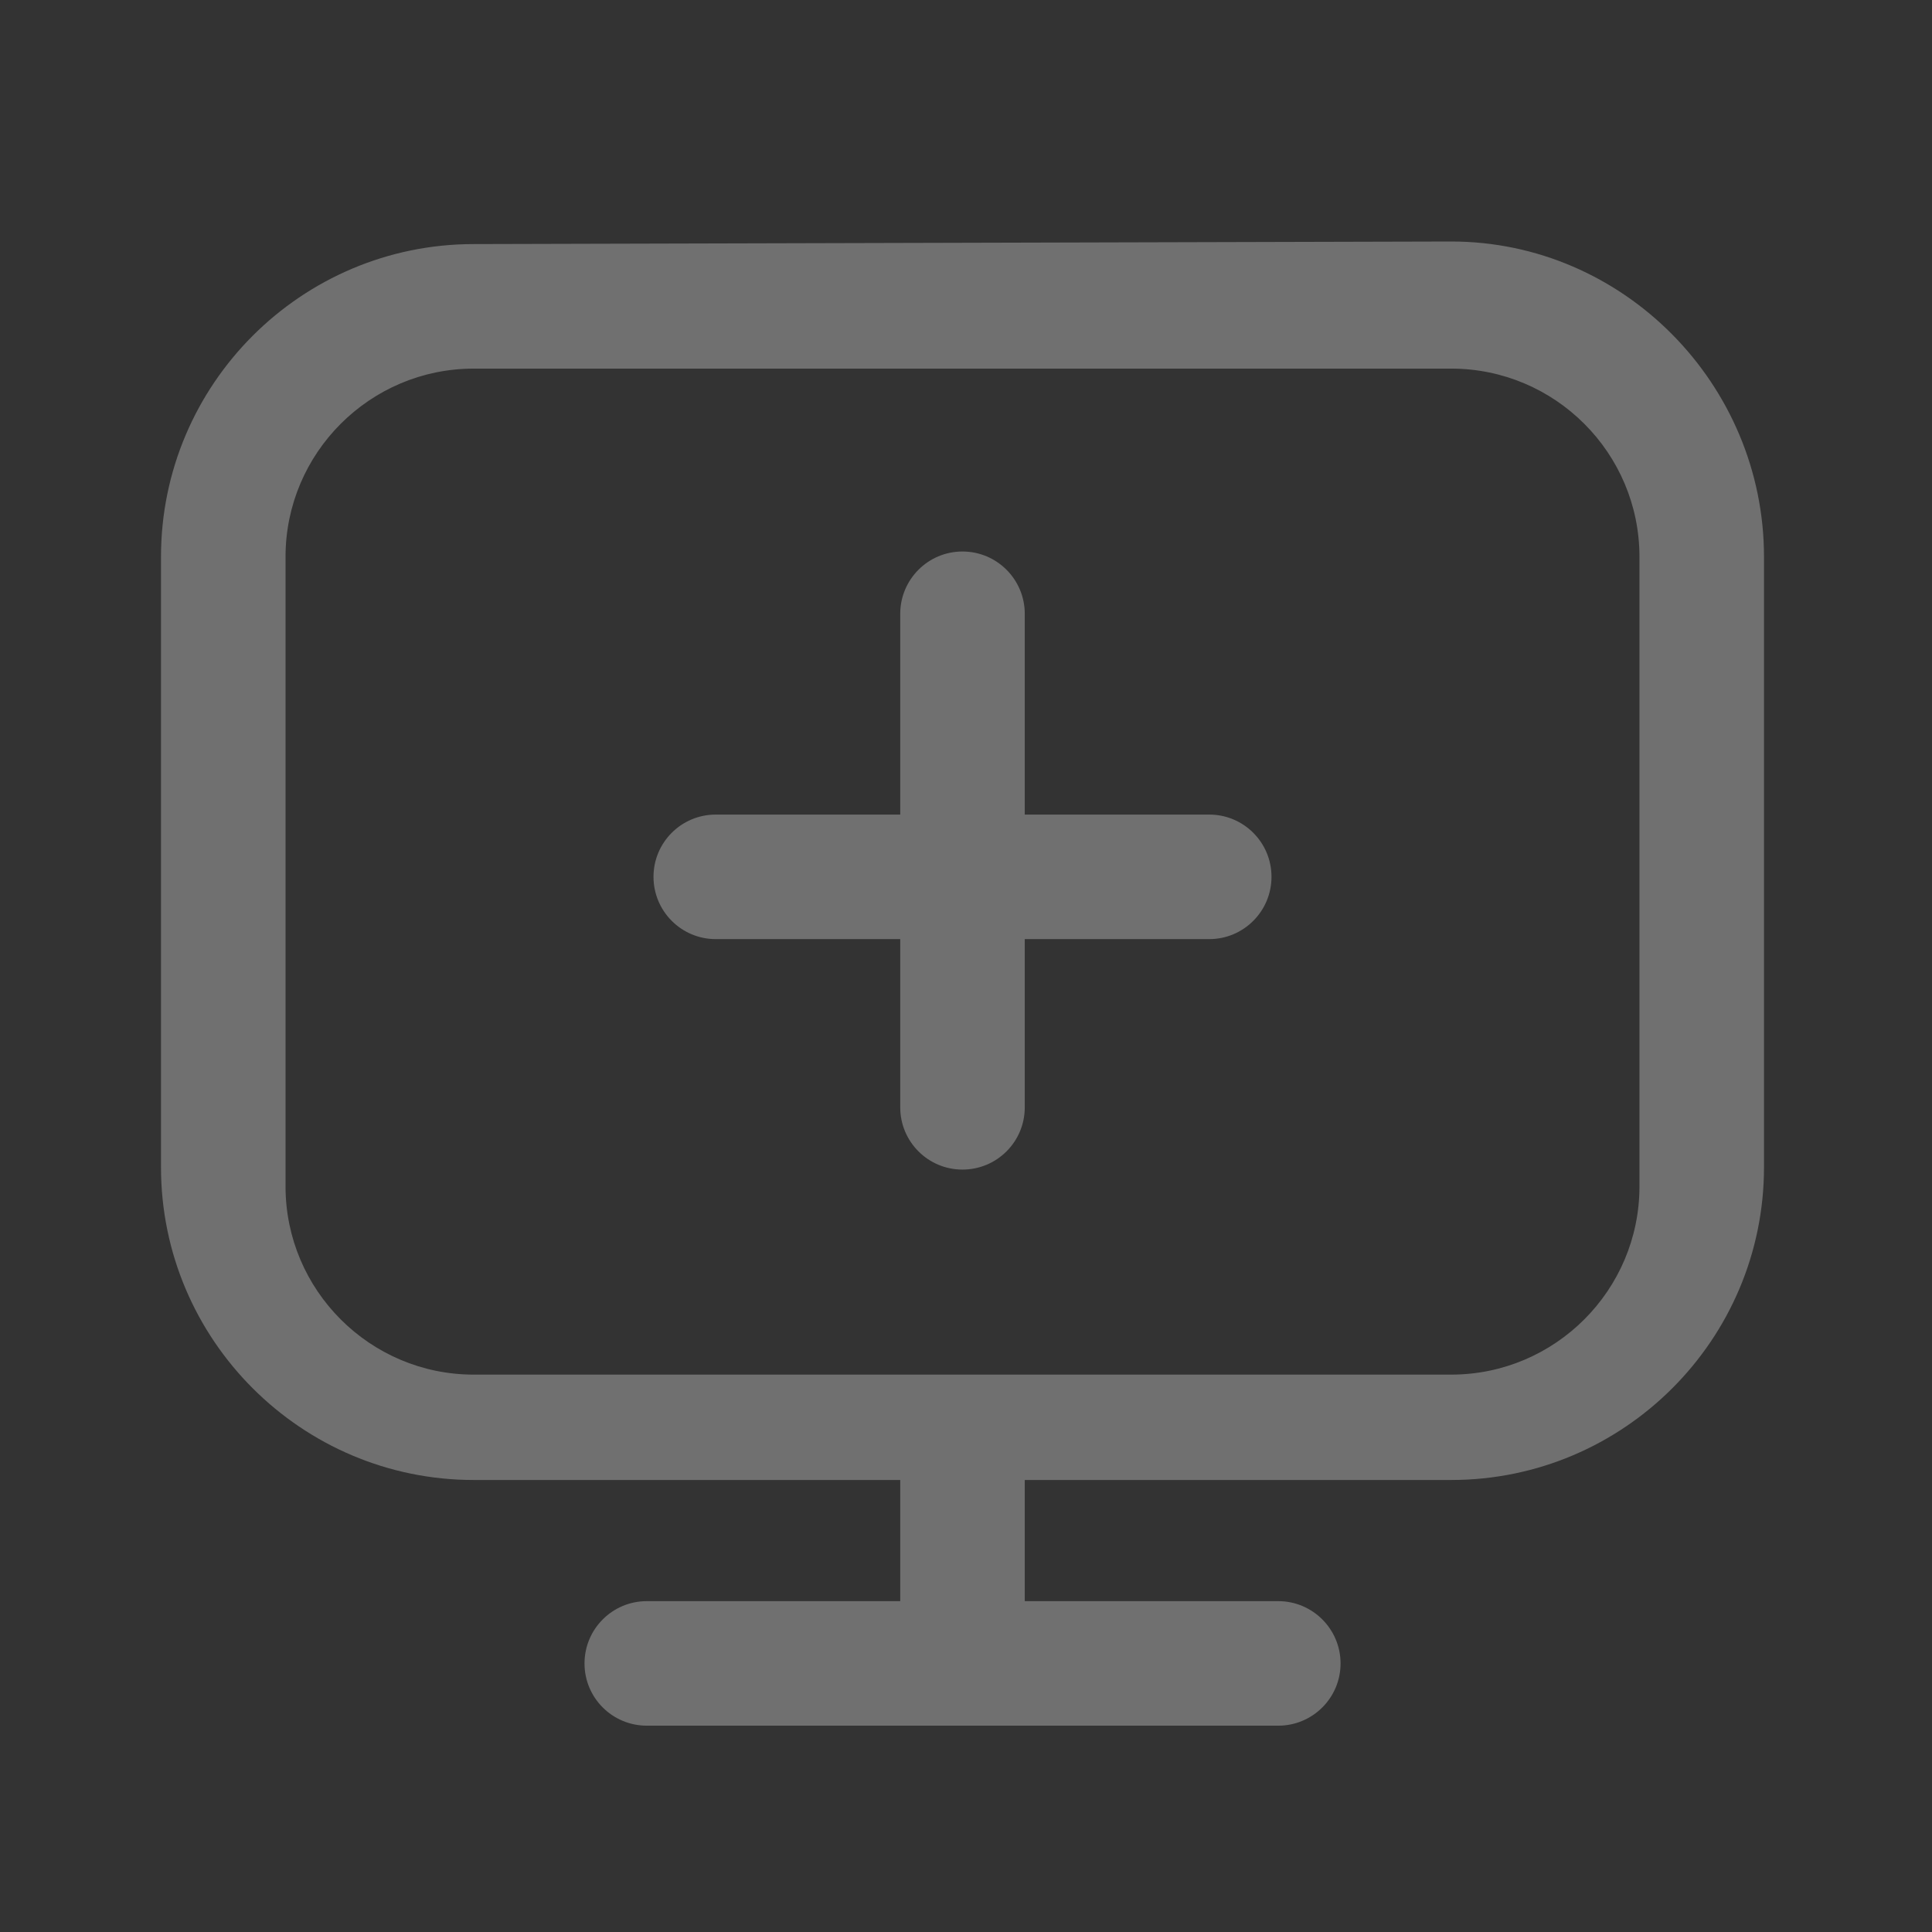 <?xml version="1.0" encoding="UTF-8"?>
<svg width="24px" height="24px" viewBox="0 0 24 24" version="1.1" xmlns="http://www.w3.org/2000/svg" xmlns:xlink="http://www.w3.org/1999/xlink">
    <rect x="0" y="0" width="24" height="24" fill="#333333" stroke="none"/>
    <title>ic_add_device_disable</title>
    <g id="效果图" stroke="none" stroke-width="1" fill="none" fill-rule="evenodd" opacity="0.3">
        <g id="切图" transform="translate(-350, -192)" fill="#FFFFFF" fill-rule="nonzero">
            <g id="添加设备" transform="translate(352, 195)">
                <path d="M16.027,1.24344979e-14 L3.885,0.032 C1.743,0.032 -8.8817842e-15,1.774 -8.8817842e-15,3.917 L-8.8817842e-15,11.5 C-8.8817842e-15,13.642 1.743,15.385 3.885,15.385 L9.183,15.385 L9.183,16.89 L6.035,16.89 C5.607,16.89 5.261,17.237 5.261,17.664 C5.261,18.091 5.607,18.437 6.035,18.437 L13.879,18.437 C14.306,18.437 14.653,18.091 14.653,17.664 C14.653,17.237 14.306,16.89 13.879,16.89 L10.73,16.89 L10.73,15.385 L16.027,15.385 C18.17,15.385 19.913,13.642 19.913,11.5 L19.913,3.917 C19.913,1.775 18.17,1.24344979e-14 16.027,1.24344979e-14 Z M18.366,11.738 C18.366,13.027 17.317,14.076 16.027,14.076 L3.885,14.076 C2.596,14.076 1.547,13.027 1.547,11.738 L1.547,3.917 C1.547,2.628 2.596,1.579 3.885,1.579 L16.027,1.579 C17.317,1.579 18.366,2.627 18.366,3.917 L18.366,11.738 Z" id="形状结合"></path>
                <path d="M6.891,7.119 L13.022,7.119 C13.449,7.119 13.795,7.465 13.795,7.892 C13.795,8.319 13.449,8.666 13.022,8.666 L6.891,8.666 C6.464,8.666 6.118,8.319 6.118,7.892 C6.118,7.465 6.464,7.119 6.891,7.119 L6.891,7.119 Z M9.183,10.756 L9.183,4.625 C9.183,4.198 9.529,3.851 9.956,3.851 C10.384,3.851 10.73,4.198 10.73,4.625 L10.73,10.756 C10.73,11.183 10.384,11.529 9.956,11.529 C9.529,11.529 9.183,11.183 9.183,10.756 Z" id="形状"></path>
            </g>
        </g>
    </g>
</svg>